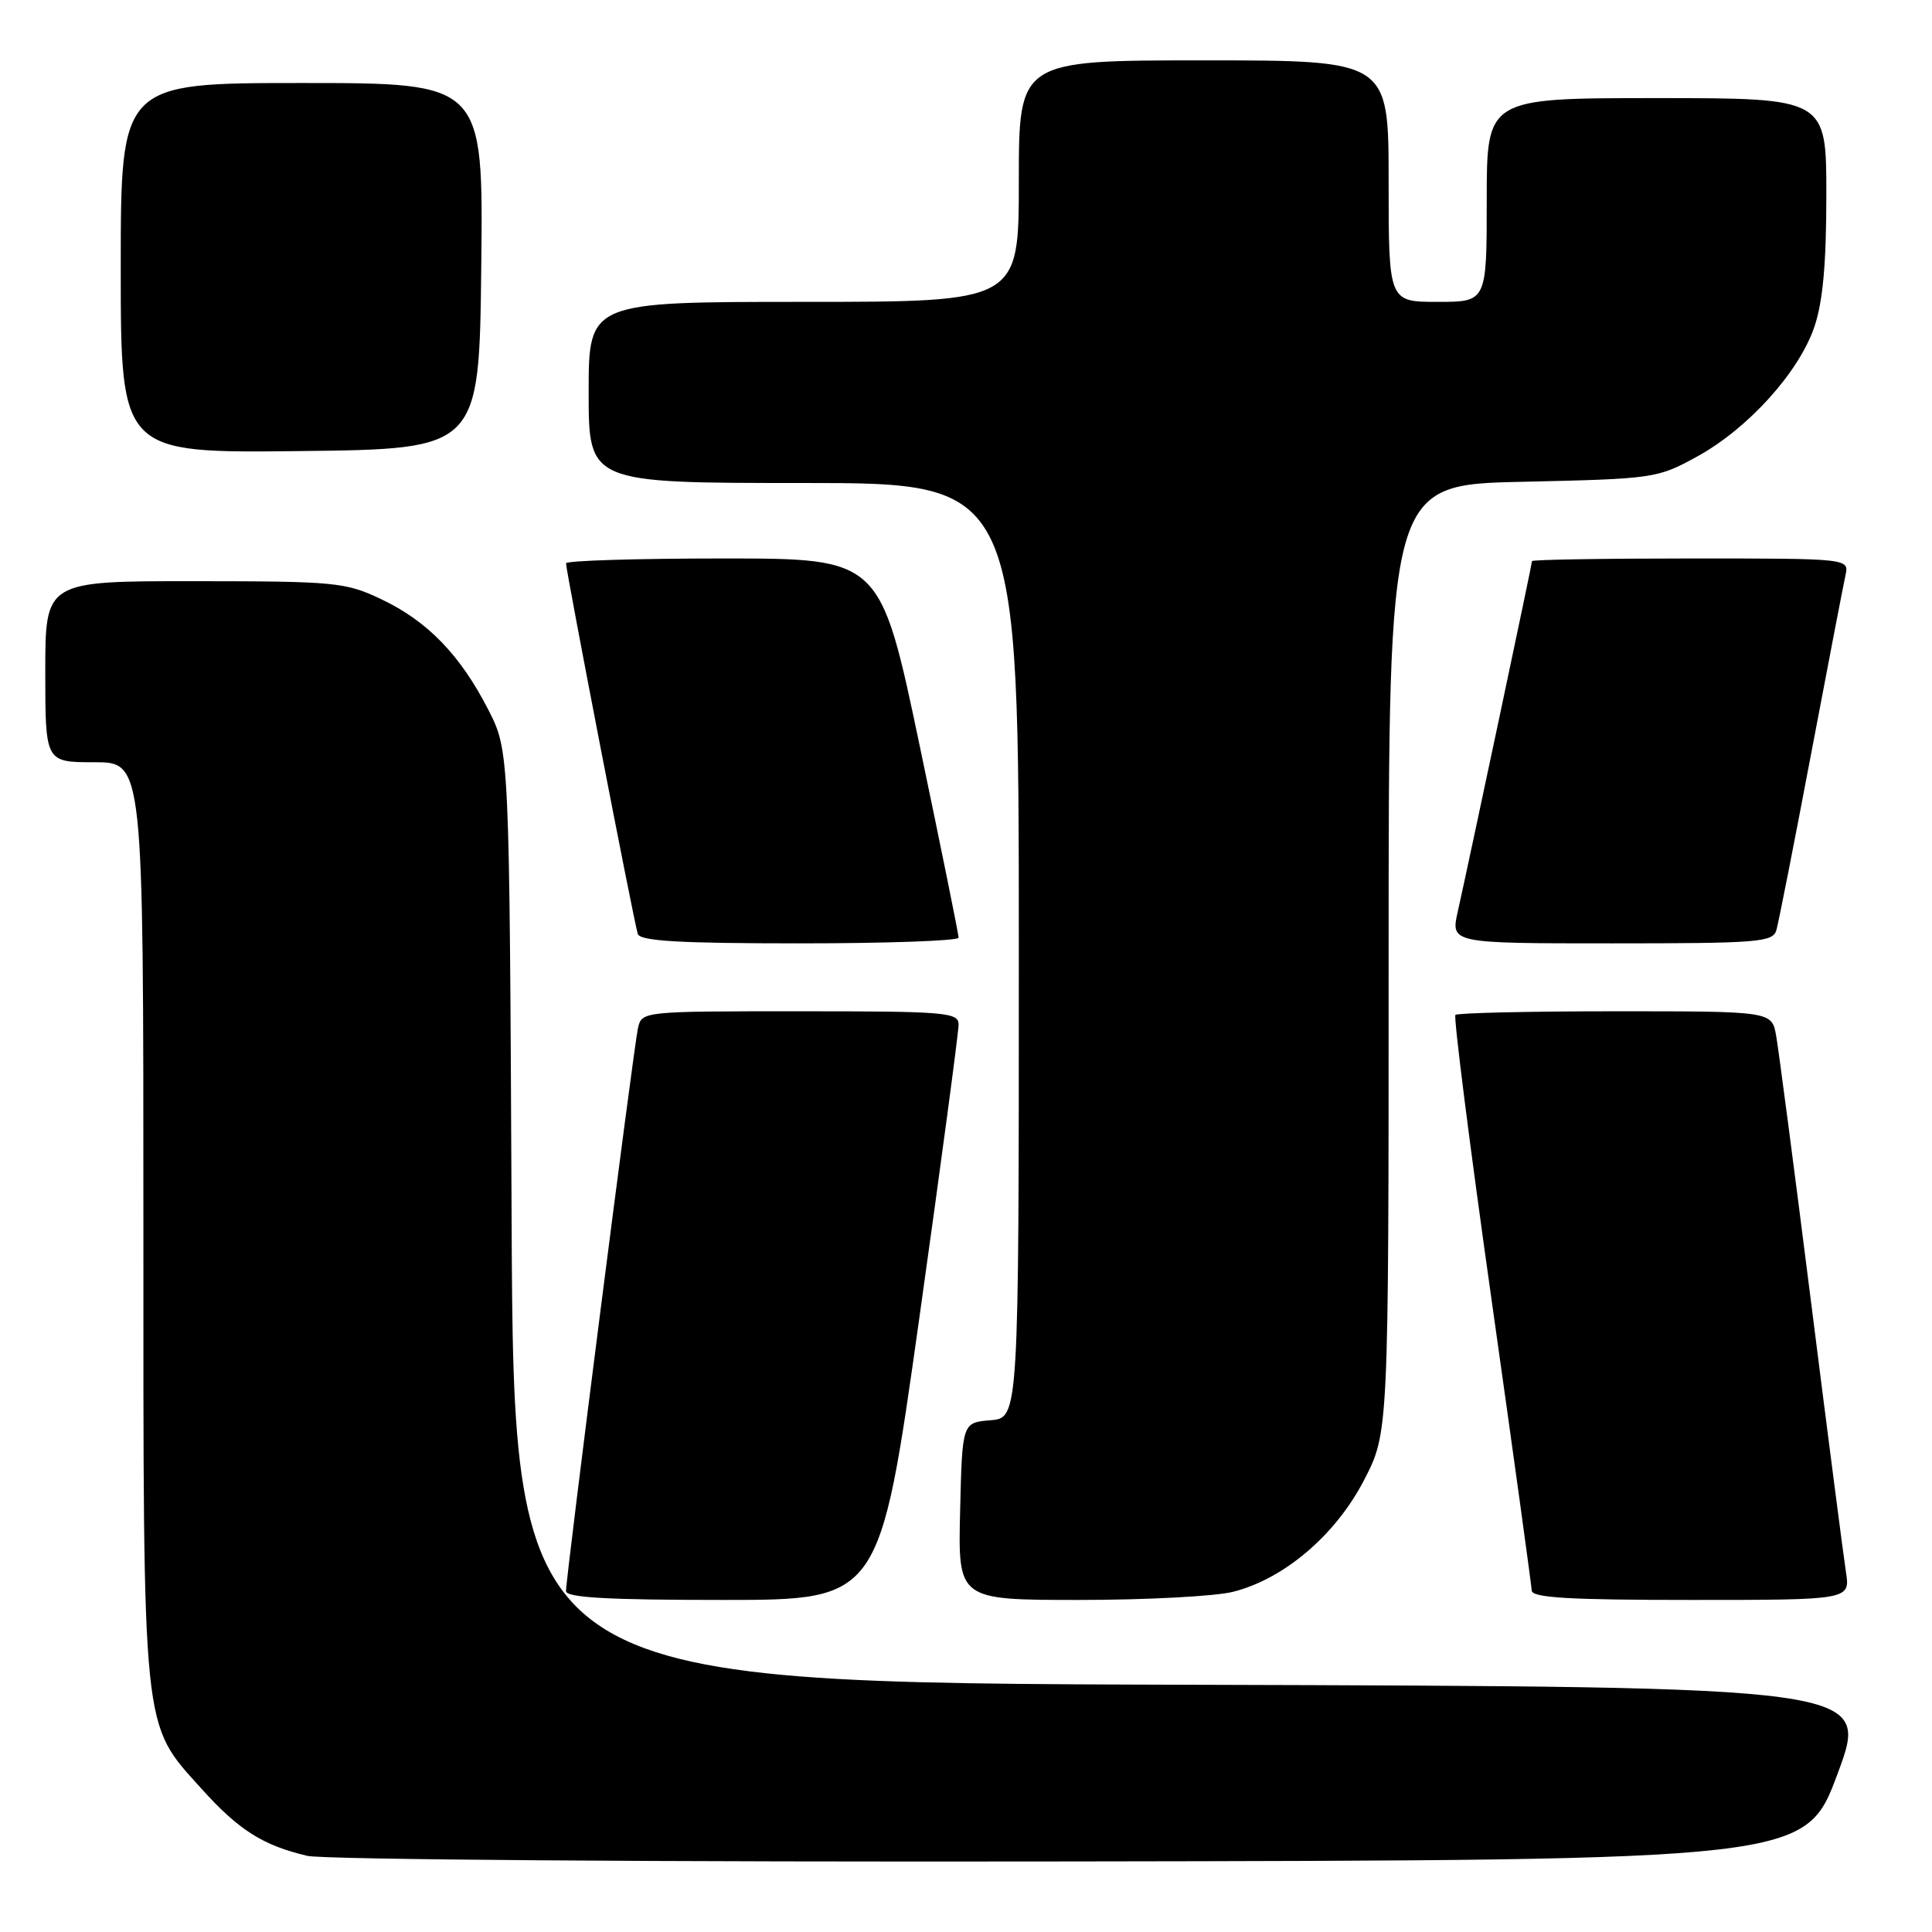 <?xml version="1.0" encoding="UTF-8" standalone="no"?>
<!DOCTYPE svg PUBLIC "-//W3C//DTD SVG 1.1//EN" "http://www.w3.org/Graphics/SVG/1.1/DTD/svg11.dtd" >
<svg xmlns="http://www.w3.org/2000/svg" xmlns:xlink="http://www.w3.org/1999/xlink" version="1.1" viewBox="0 0 256 256">
 <g >
 <path fill="currentColor"
d=" M 243.50 235.00 C 247.77 223.50 247.77 223.50 157.92 223.24 C 68.07 222.99 68.07 222.99 67.79 161.24 C 67.50 99.50 67.50 99.50 64.68 94.00 C 60.97 86.77 56.63 82.29 50.50 79.39 C 45.77 77.15 44.44 77.02 25.75 77.01 C 6.00 77.00 6.00 77.00 6.00 89.00 C 6.00 101.00 6.00 101.00 12.50 101.00 C 19.00 101.00 19.00 101.00 19.00 161.82 C 19.00 230.57 18.75 228.17 26.72 237.04 C 31.63 242.49 34.82 244.52 40.72 245.91 C 42.83 246.41 87.60 246.74 141.86 246.65 C 239.23 246.50 239.23 246.50 243.50 235.00 Z  M 121.80 174.75 C 124.68 154.26 127.03 136.71 127.02 135.75 C 127.00 134.14 125.33 134.00 106.02 134.00 C 85.08 134.00 85.04 134.00 84.53 136.25 C 83.97 138.72 75.00 208.91 75.00 210.82 C 75.00 211.69 80.48 212.00 95.78 212.00 C 116.56 212.00 116.56 212.00 121.80 174.75 Z  M 163.39 210.92 C 170.15 209.22 176.97 203.41 180.74 196.13 C 184.00 189.83 184.00 189.83 184.00 127.02 C 184.00 64.22 184.00 64.22 201.75 63.84 C 219.17 63.45 219.60 63.39 224.85 60.51 C 231.62 56.80 238.35 49.35 240.41 43.32 C 241.54 40.00 242.00 34.93 242.00 25.82 C 242.00 13.00 242.00 13.00 219.50 13.00 C 197.00 13.00 197.00 13.00 197.00 26.50 C 197.00 40.00 197.00 40.00 190.50 40.00 C 184.00 40.00 184.00 40.00 184.00 24.00 C 184.00 8.00 184.00 8.00 159.50 8.00 C 135.00 8.00 135.00 8.00 135.00 24.00 C 135.00 40.00 135.00 40.00 106.50 40.00 C 78.00 40.00 78.00 40.00 78.00 52.00 C 78.00 64.00 78.00 64.00 106.50 64.00 C 135.00 64.00 135.00 64.00 135.00 125.94 C 135.00 187.88 135.00 187.88 131.25 188.19 C 127.50 188.50 127.50 188.50 127.22 200.25 C 126.94 212.00 126.94 212.00 143.03 212.00 C 151.87 212.00 161.04 211.52 163.39 210.92 Z  M 244.59 208.25 C 244.27 206.19 242.19 190.10 239.97 172.50 C 237.75 154.90 235.67 139.04 235.35 137.25 C 234.78 134.00 234.78 134.00 214.06 134.00 C 202.66 134.00 193.12 134.22 192.85 134.48 C 192.59 134.75 194.74 151.73 197.64 172.23 C 200.54 192.73 202.93 210.06 202.96 210.75 C 202.99 211.71 207.91 212.00 224.09 212.00 C 245.18 212.00 245.18 212.00 244.59 208.25 Z  M 127.02 124.25 C 127.03 123.84 124.70 112.36 121.85 98.75 C 116.65 74.00 116.65 74.00 95.83 74.00 C 84.37 74.00 75.00 74.29 75.00 74.64 C 75.00 75.69 84.04 122.39 84.51 123.75 C 84.83 124.70 90.04 125.00 105.97 125.00 C 117.54 125.00 127.01 124.66 127.02 124.25 Z  M 235.38 123.25 C 235.66 122.29 237.72 111.83 239.96 100.00 C 242.20 88.17 244.26 77.49 244.53 76.25 C 245.04 74.00 245.04 74.00 224.02 74.00 C 212.46 74.00 203.00 74.16 203.00 74.35 C 203.00 74.75 194.63 114.23 193.17 120.75 C 192.21 125.00 192.21 125.00 213.54 125.00 C 232.99 125.00 234.91 124.85 235.38 123.25 Z  M 63.77 35.25 C 64.04 11.00 64.04 11.00 40.02 11.00 C 16.00 11.00 16.00 11.00 16.00 35.52 C 16.00 60.04 16.00 60.04 39.75 59.77 C 63.50 59.50 63.50 59.50 63.77 35.25 Z "/>
</g>
</svg>